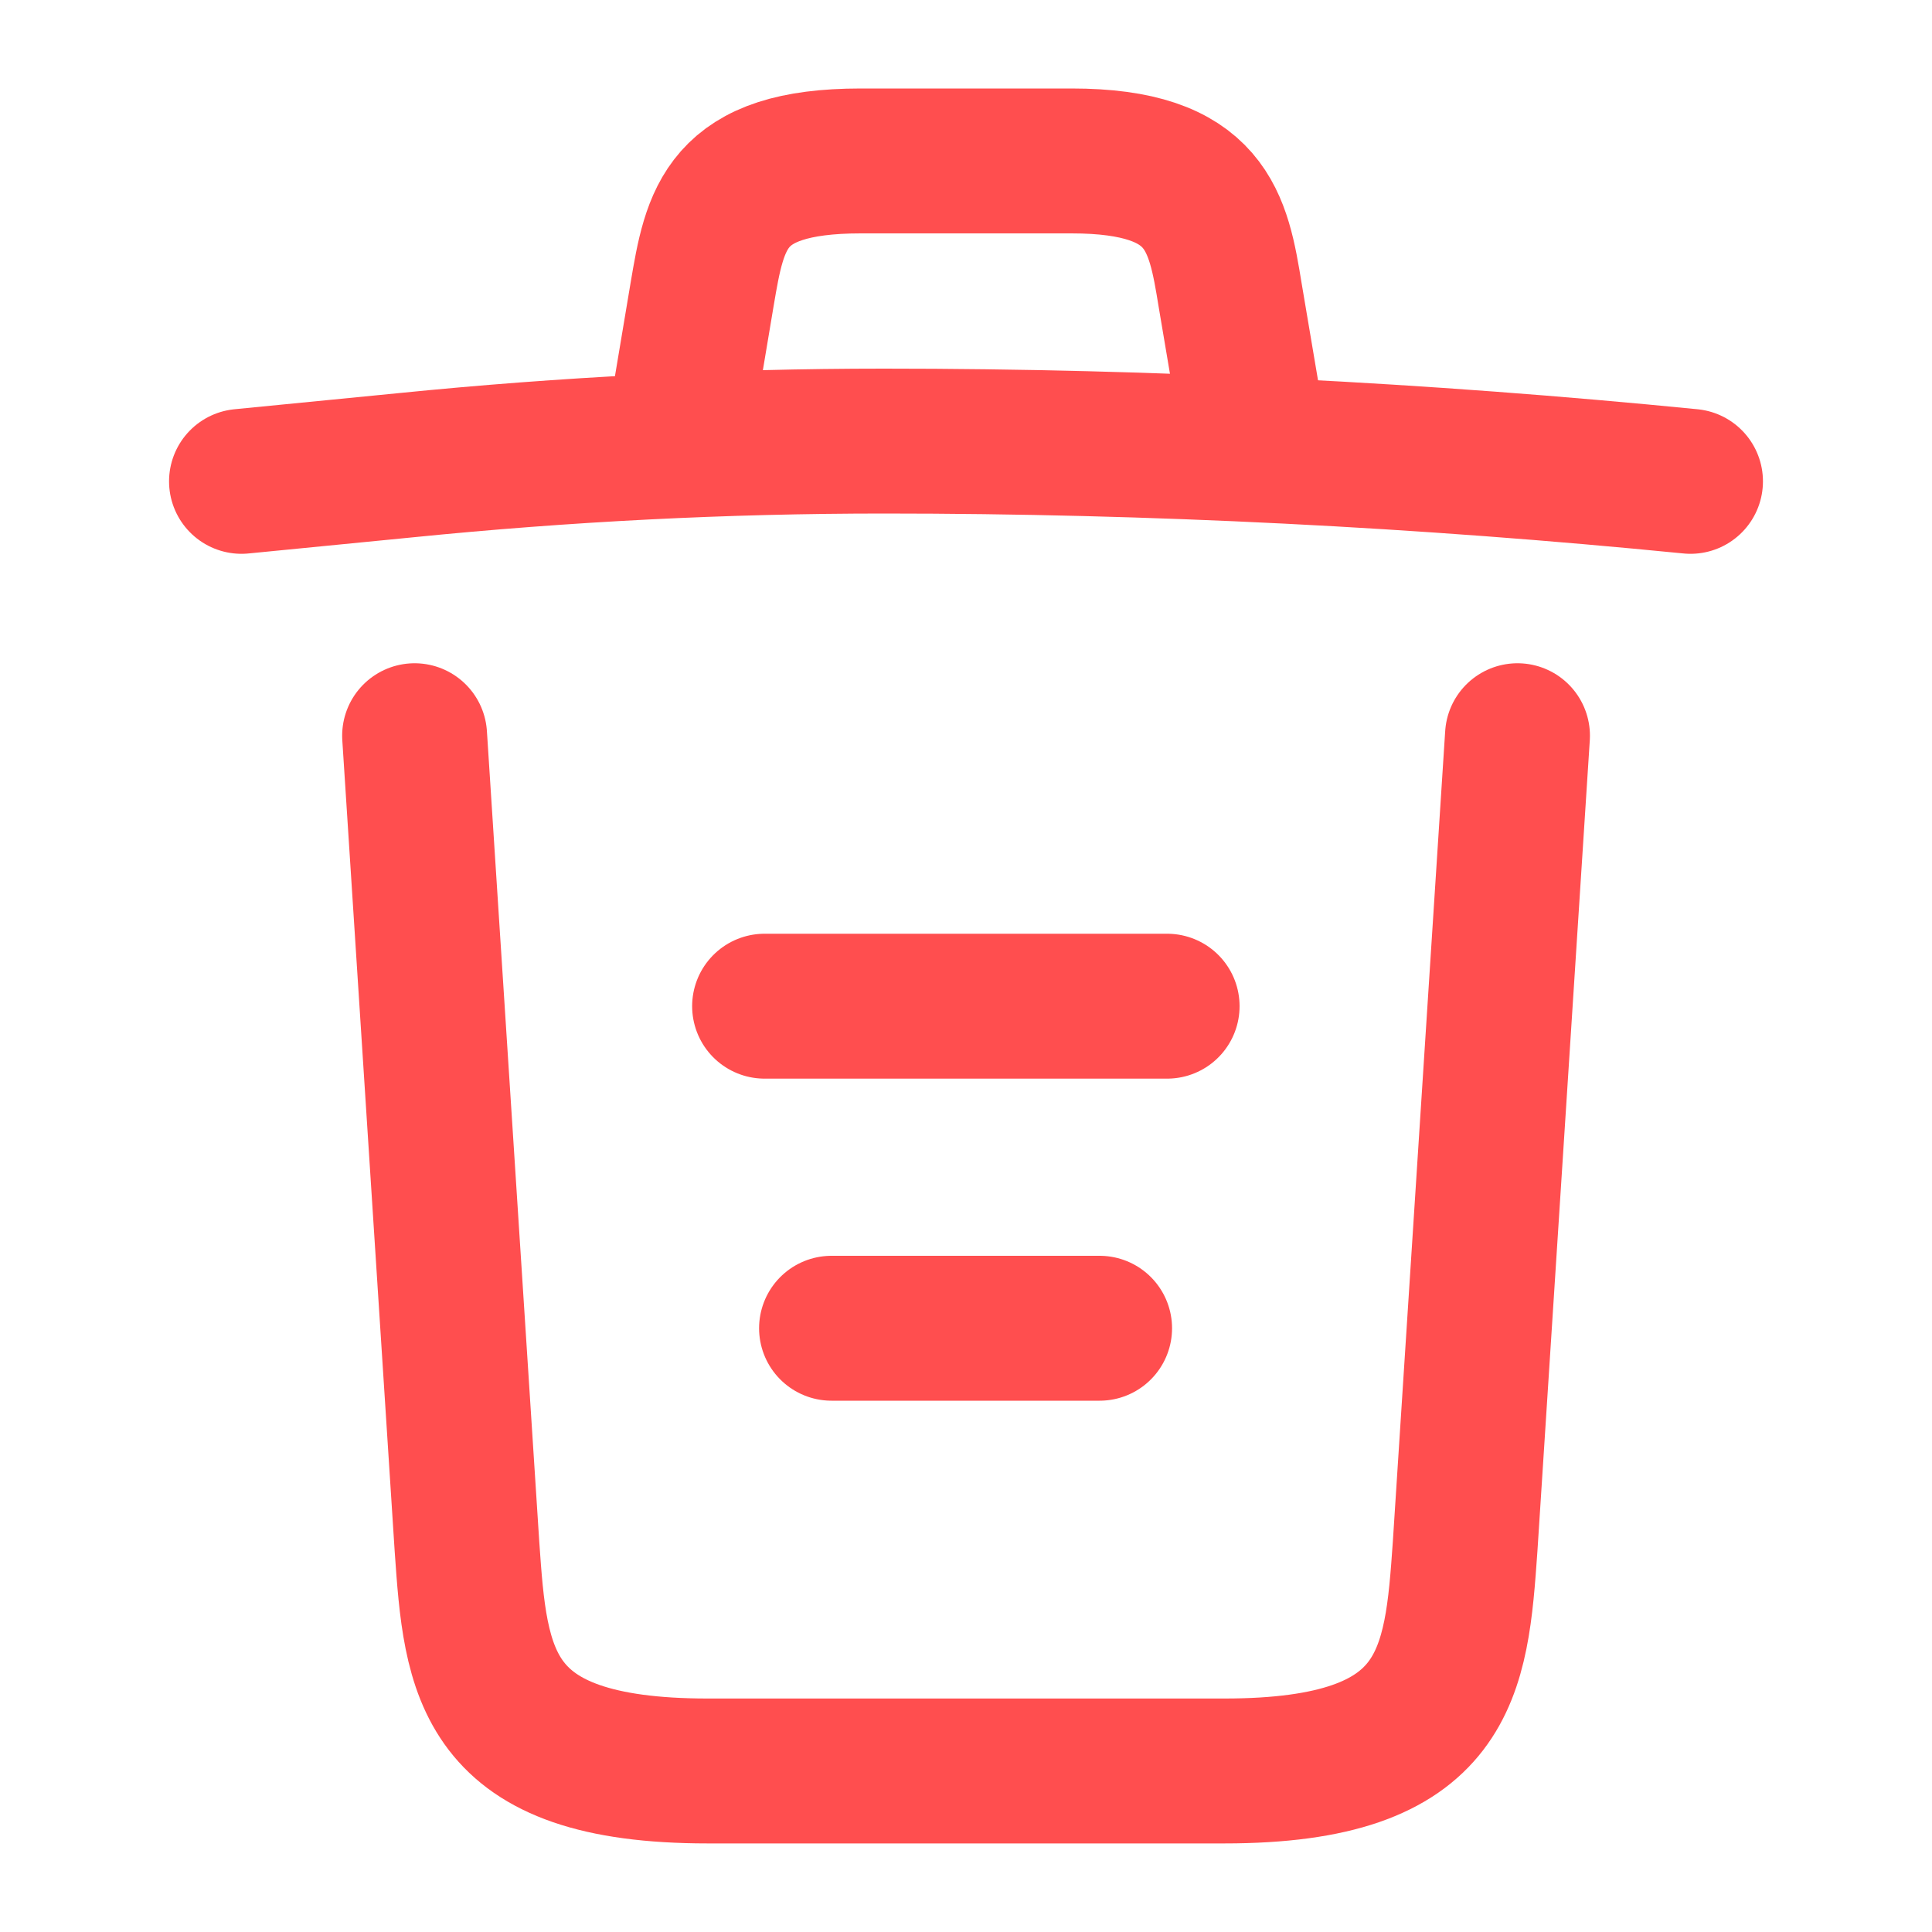 <svg width="20" height="20" viewBox="0 0 20 20" fill="none" xmlns="http://www.w3.org/2000/svg">
<path d="M17.5 4.983C14.725 4.708 11.933 4.566 9.15 4.566C7.5 4.566 5.85 4.65 4.2 4.816L2.5 4.983" stroke="#FF4E4F" stroke-width="1.5" stroke-linecap="round" stroke-linejoin="round"/>
<path d="M7.085 4.141L7.268 3.049C7.402 2.258 7.502 1.666 8.91 1.666H11.093C12.502 1.666 12.61 2.291 12.735 3.058L12.918 4.141" stroke="#FF4E4F" stroke-width="1.5" stroke-linecap="round" stroke-linejoin="round"/>
<path d="M15.709 7.616L15.167 16.008C15.075 17.316 15 18.333 12.675 18.333H7.325C5 18.333 4.925 17.316 4.834 16.008L4.292 7.616" stroke="#FF4E4F" stroke-width="1.5" stroke-linecap="round" stroke-linejoin="round"/>
<path d="M8.608 13.75H11.383" stroke="#FF4E4F" stroke-width="1.5" stroke-linecap="round" stroke-linejoin="round"/>
<path d="M7.915 10.416H12.082" stroke="#FF4E4F" stroke-width="1.5" stroke-linecap="round" stroke-linejoin="round"/>
</svg>
